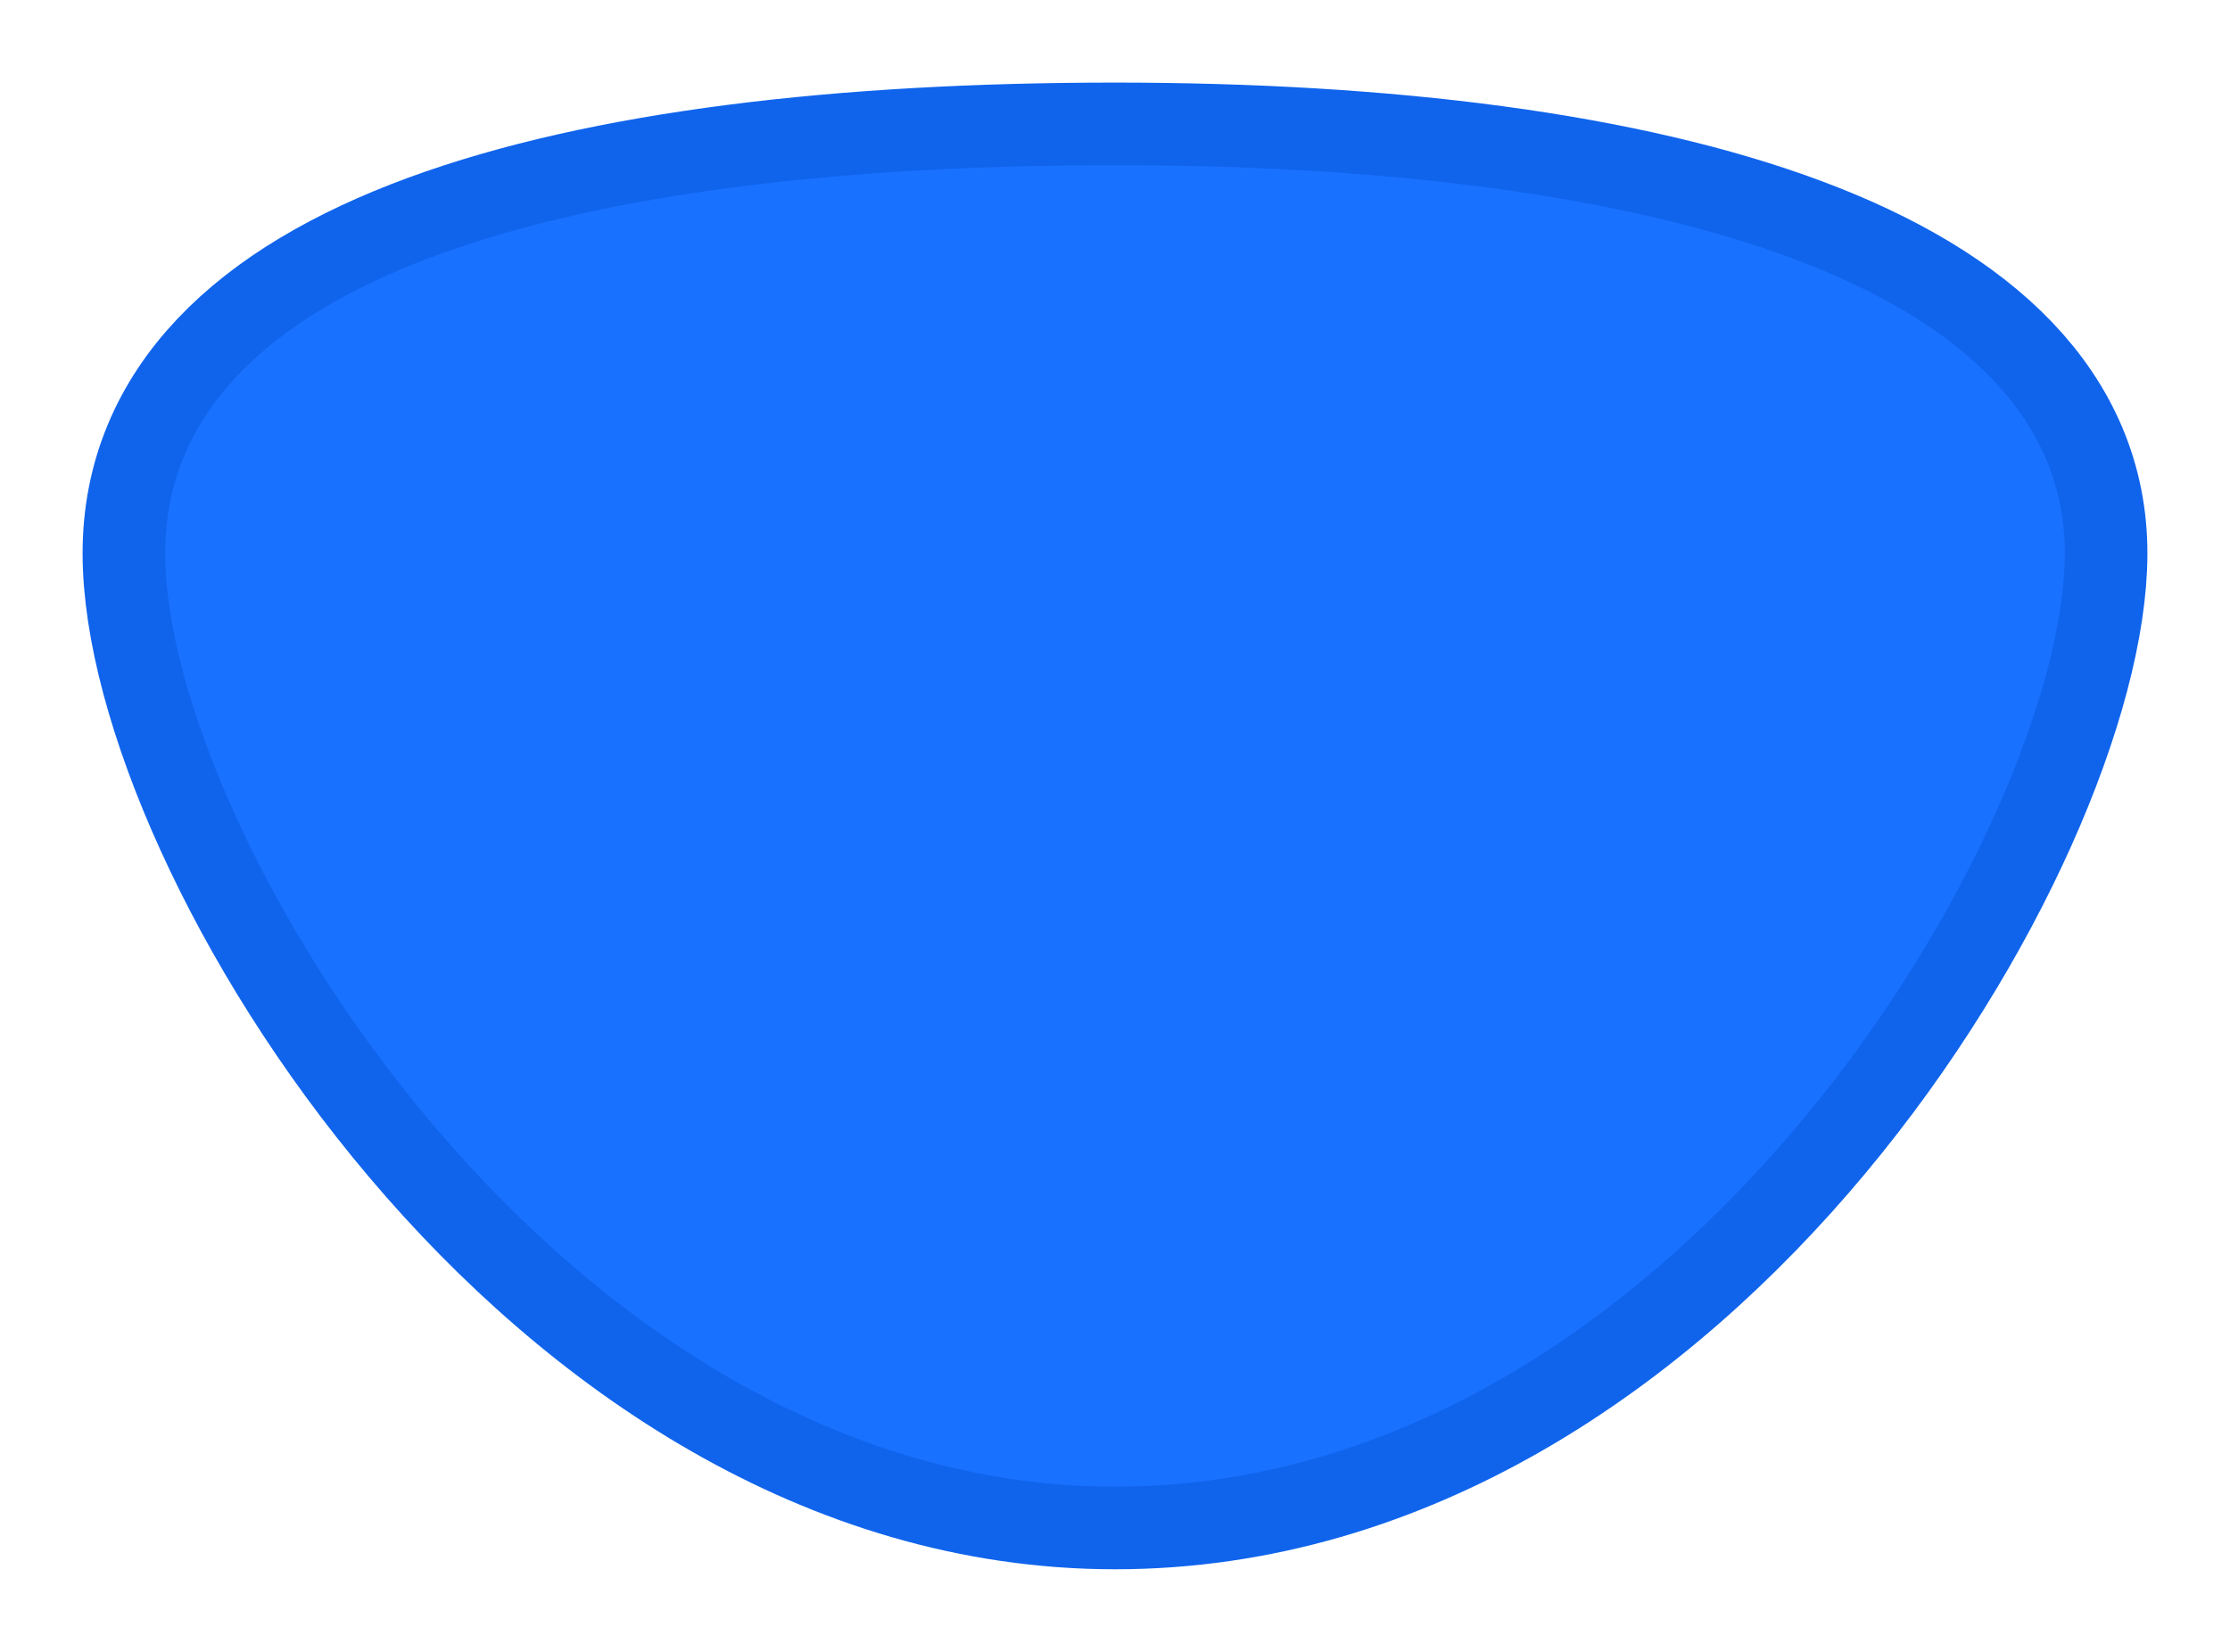 <svg xmlns="http://www.w3.org/2000/svg" viewBox="0 0 27 20" height="20" width="27"><title>national_2.svg</title><rect fill="none" x="0" y="0" width="27" height="20"></rect><path fill="#1064ec" transform="translate(1 1)" d="M12.5 17C5.792 17 1 9.056 1 5.699C1 2.343 5.929 1 12.5 1C19.071 1 24 2.455 24 5.699C24 8.944 19.345 17 12.5 17Z" style="stroke-linejoin:round;stroke-miterlimit:4;" stroke="#1064ec" stroke-width="2"></path><path fill="#1971ff" transform="translate(1 1)" d="M12.5 17C5.792 17 1 9.056 1 5.699C1 2.343 5.929 1 12.5 1C19.071 1 24 2.455 24 5.699C24 8.944 19.345 17 12.5 17Z"></path></svg>